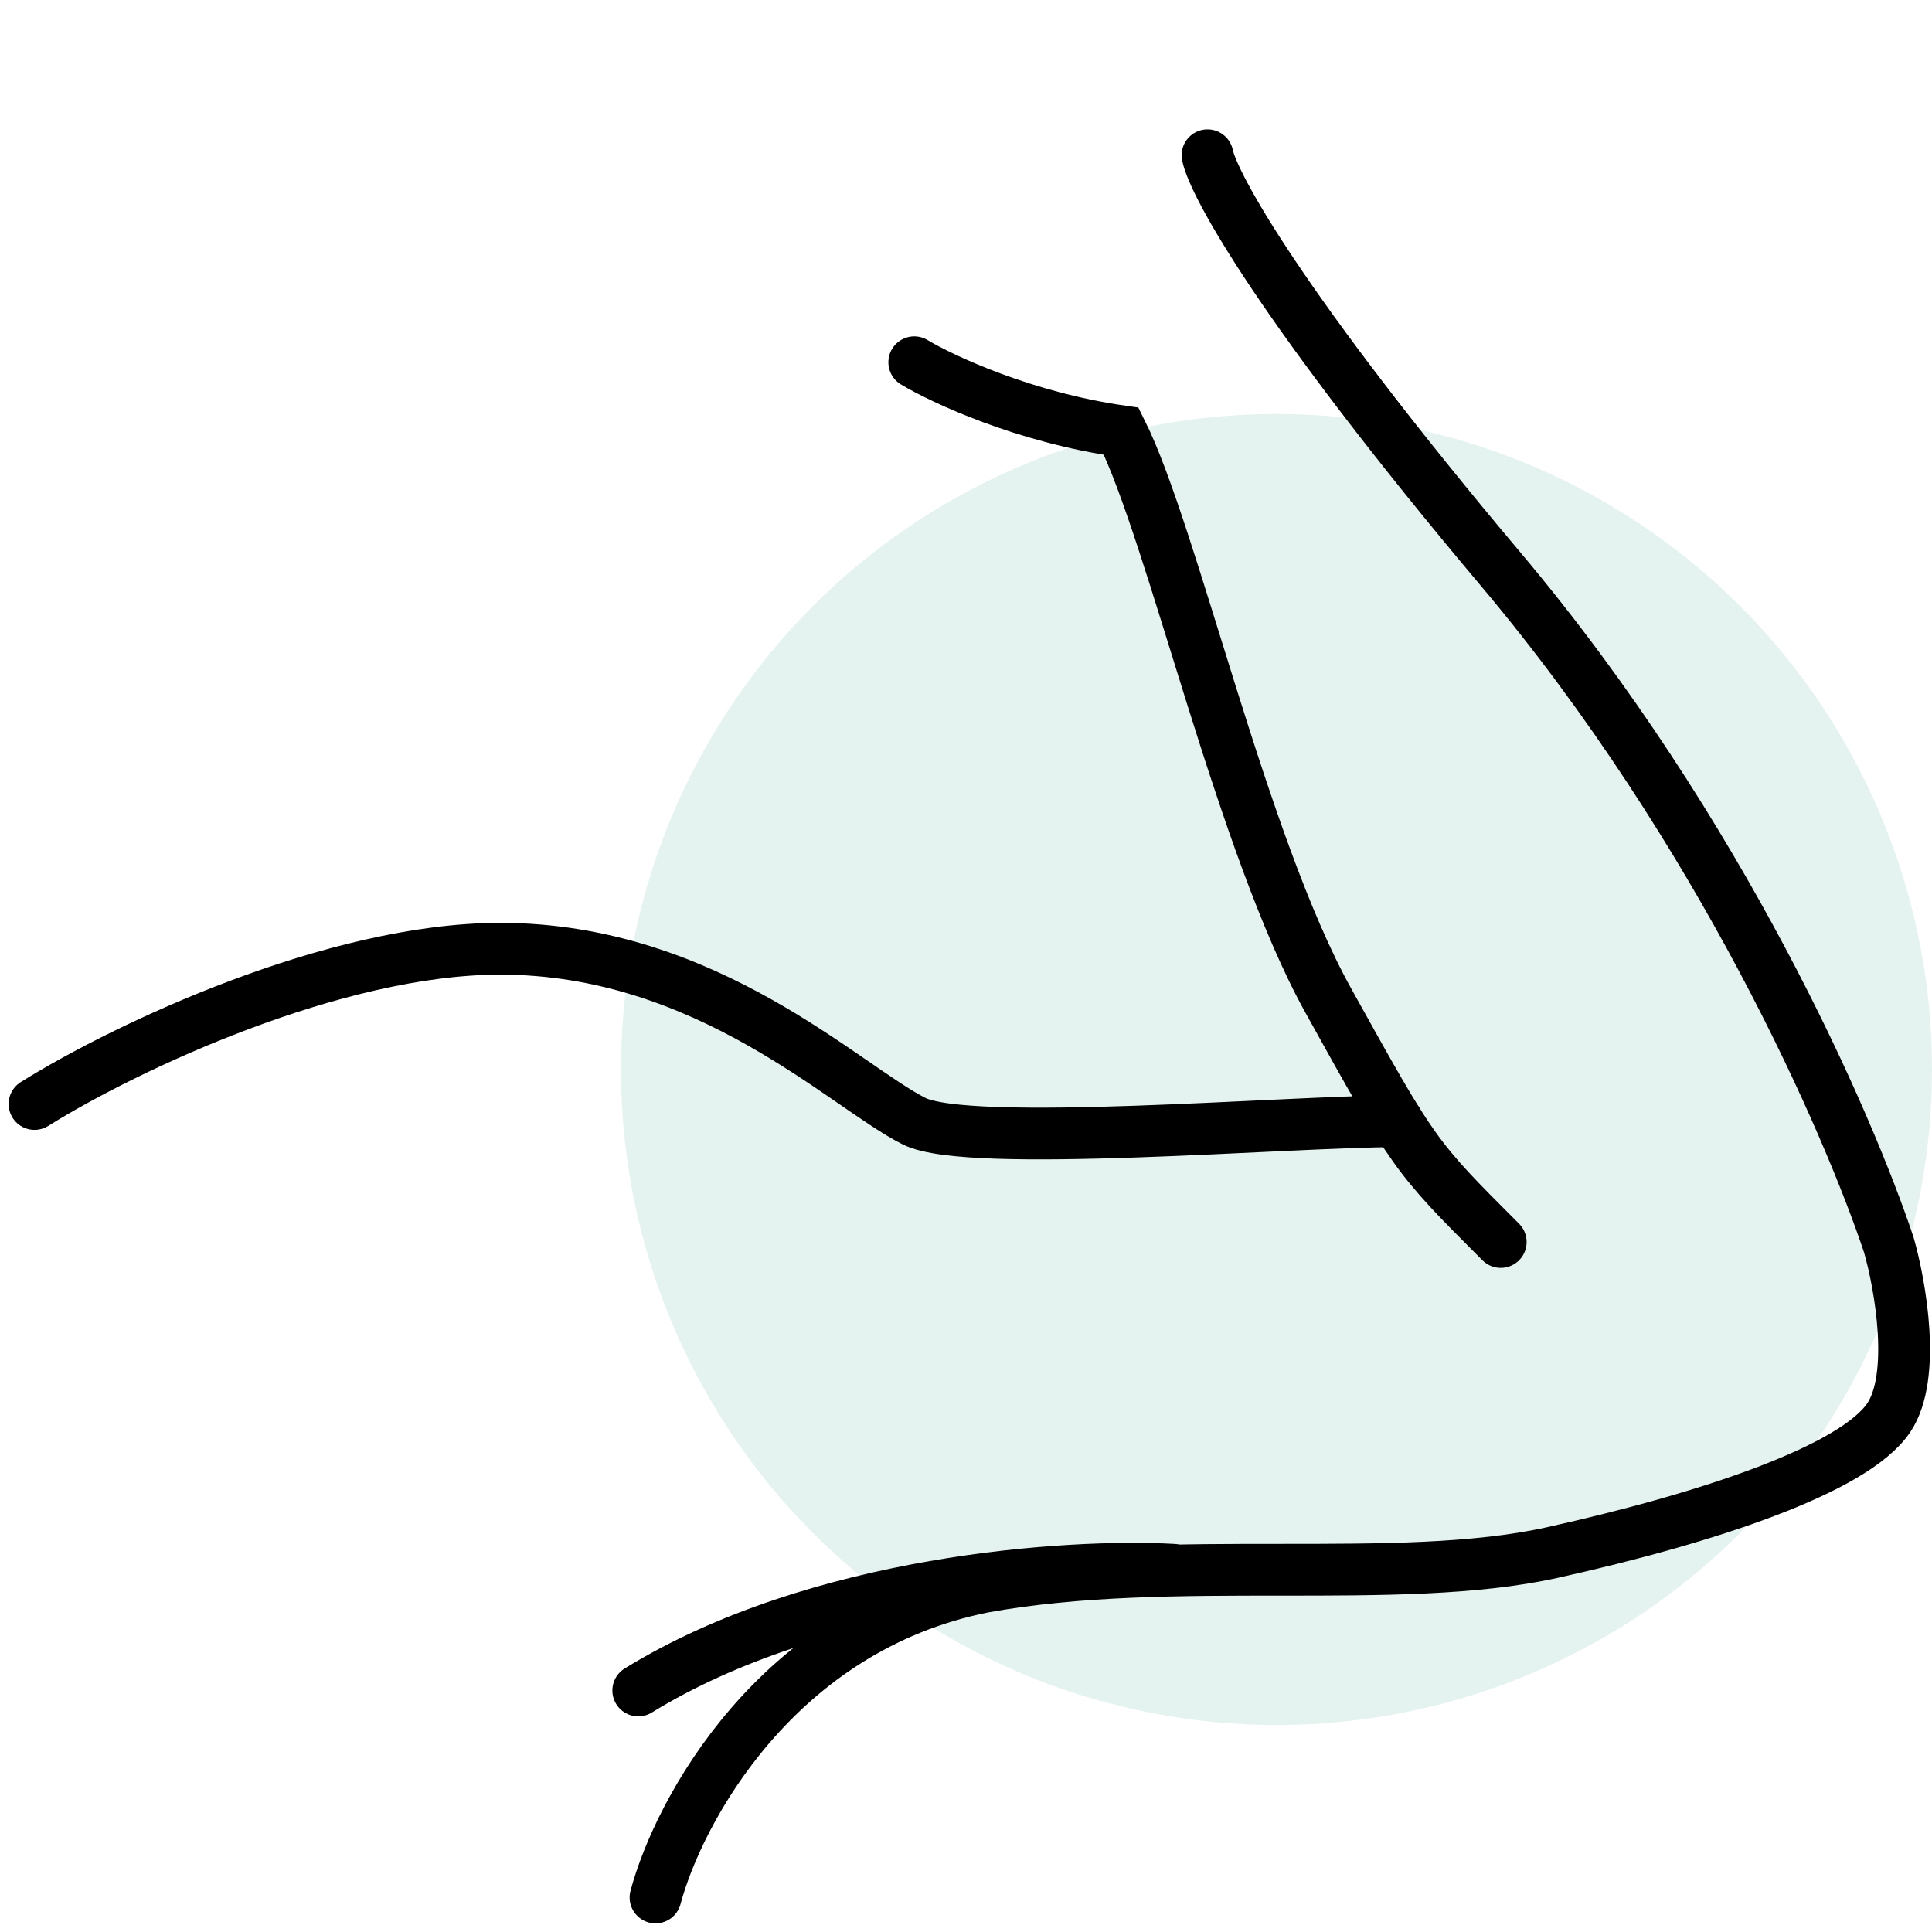 <svg width="56" height="56" viewBox="0 0 56 56" fill="none" xmlns="http://www.w3.org/2000/svg">
<circle opacity="0.2" cx="37" cy="31" r="19" fill="#81C7B5"/>
<path d="M1 32C3.667 30.333 9.7 27.5 14.5 27.5C20.5 27.5 24.5 31.5 26.5 32.5C28.1 33.3 37.333 32.5 40.5 32.5M19 55C19.667 52.5 22.5 47.2 28.5 46C34 45 40.5 46 45 45C49.5 44 53.75 42.588 54.75 41.088C55.55 39.888 55.083 37.255 54.75 36.088C53.583 32.588 49.9 24.1 43.5 16.5C37.1 8.9 35.167 5.333 35 4.5" stroke="black" stroke-width="1.5" stroke-linecap="round"/>
<path d="M26.5 10.5C27.333 11 29.7 12.1 32.5 12.5C34 15.5 36 24.5 38.5 29C41 33.5 41 33.5 43.5 36" stroke="black" stroke-width="1.5" stroke-linecap="round"/>
<path d="M34 45.5C31 45.333 23.7 45.8 18.5 49" stroke="black" stroke-width="1.5" stroke-linecap="round"/>
</svg>

